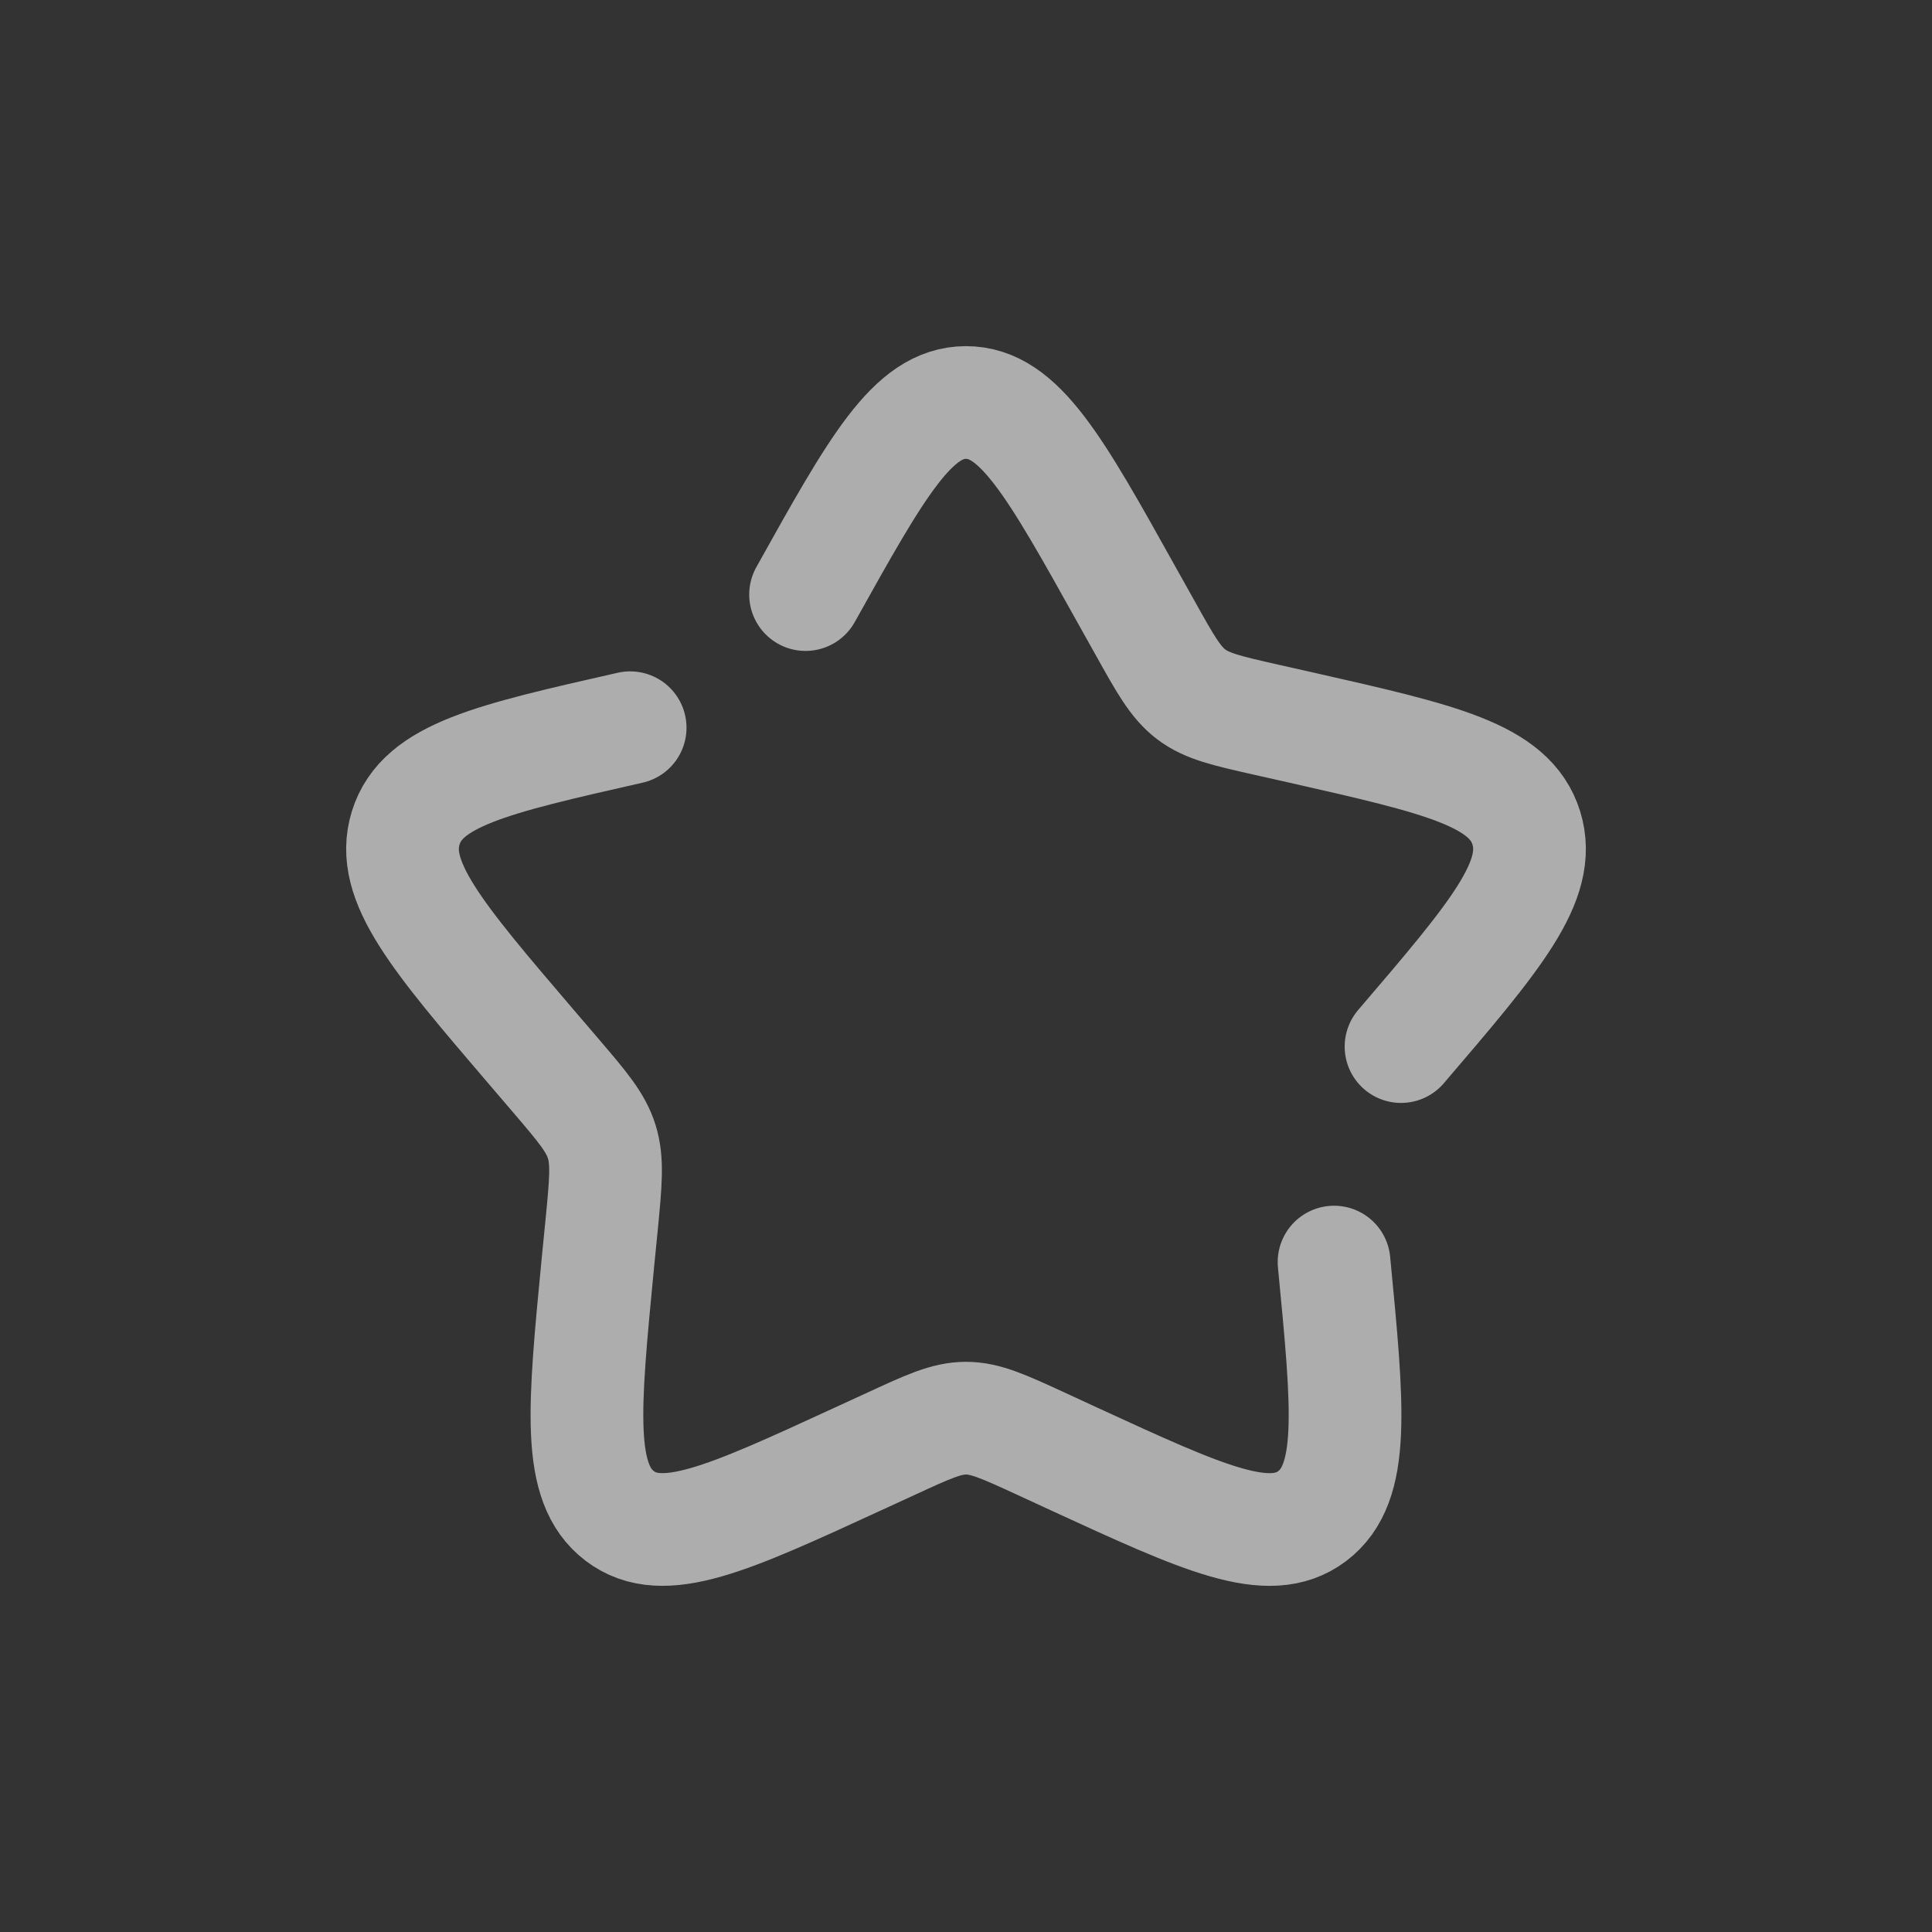 <svg width="24" height="24" viewBox="0 0 24 24" fill="none" xmlns="http://www.w3.org/2000/svg">
<rect x="0" y="0" width="24" height="24" fill="#333333" stroke="none"/>
<path d="M7.828 9.04C6.106 9.43 5.245 9.625 5.04 10.284C4.836 10.942 5.422 11.628 6.596 13.001L6.9 13.356C7.233 13.746 7.4 13.941 7.475 14.182C7.55 14.423 7.525 14.684 7.475 15.204L7.428 15.678C7.251 17.51 7.162 18.425 7.699 18.832C8.235 19.239 9.041 18.868 10.653 18.126L11.071 17.934C11.528 17.723 11.757 17.617 12 17.617C12.243 17.617 12.472 17.723 12.931 17.934L13.347 18.126C14.959 18.868 15.765 19.239 16.301 18.833C16.838 18.425 16.749 17.51 16.572 15.678M17.404 13.001C18.578 11.629 19.165 10.942 18.96 10.284C18.755 9.625 17.894 9.43 16.172 9.04L15.727 8.94C15.238 8.829 14.993 8.774 14.797 8.625C14.601 8.476 14.475 8.249 14.223 7.797L13.993 7.386C13.106 5.795 12.663 5 12 5C11.337 5 10.894 5.795 10.007 7.386" stroke="white" stroke-opacity="0.6" stroke-width="1.4" stroke-linecap="round"/>
</svg>
